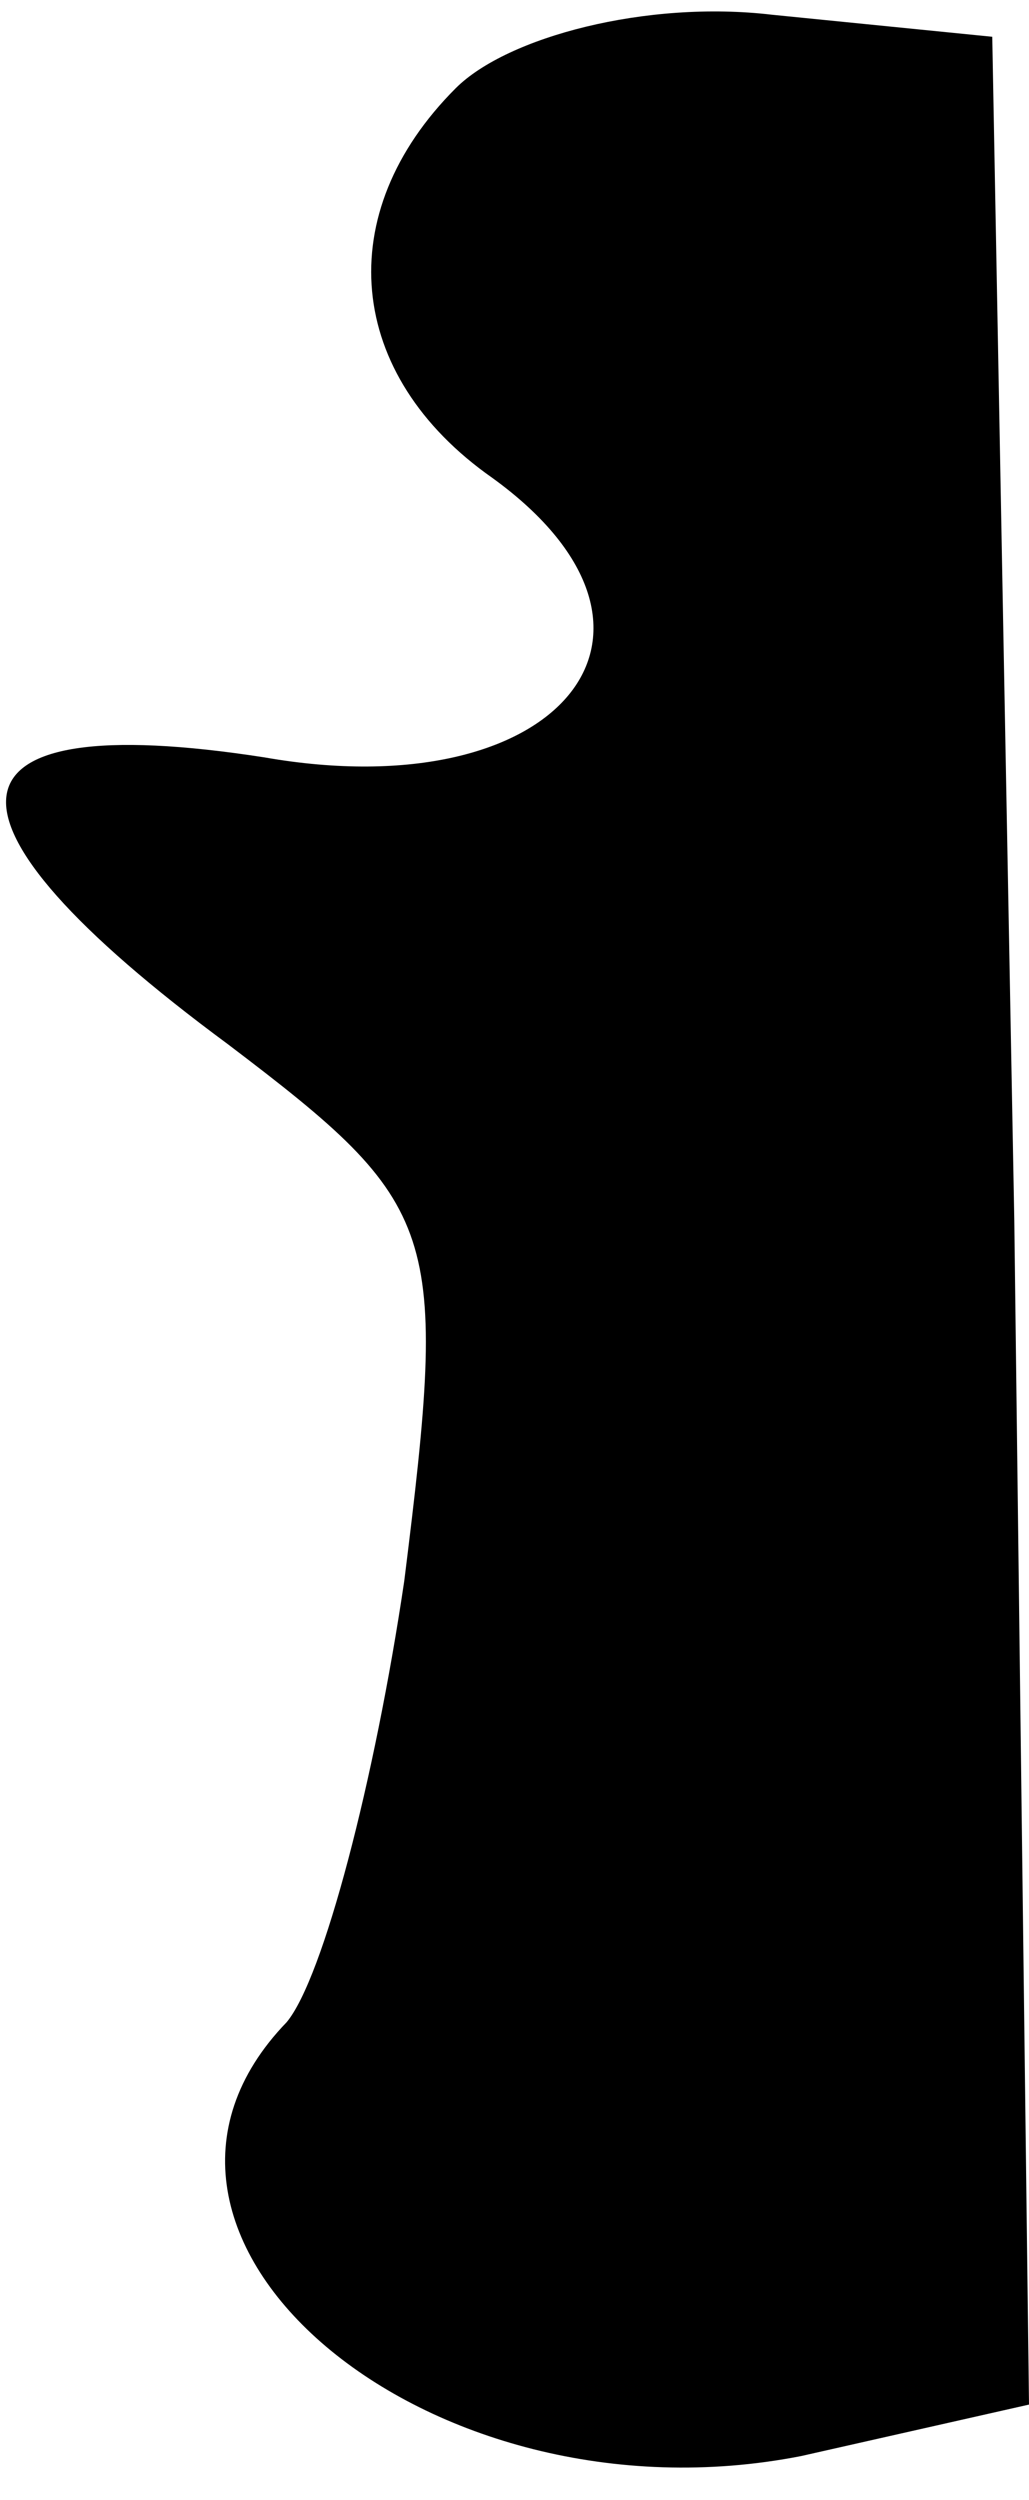 <?xml version="1.0" standalone="no"?>
<!DOCTYPE svg PUBLIC "-//W3C//DTD SVG 20010904//EN"
 "http://www.w3.org/TR/2001/REC-SVG-20010904/DTD/svg10.dtd">
<svg version="1.0" xmlns="http://www.w3.org/2000/svg"
 width="14pt" height="34pt" viewBox="0 0 14 34"
 preserveAspectRatio="xMidYMid meet">
<g transform="translate(0,34) scale(0.1,-0.1)"
fill="#000000" stroke="none">
<path fill="#000000" stroke="none" d="M62 328 c-17 -17 -15 -39 5 -53 29 -21
9 -45 -31 -38 -45 7 -47 -8 -5 -39 29 -22 30 -25 24 -73 -4 -27 -11 -54 -16
-60 -28 -29 19 -69 70 -59 l31 7 -2 161 -3 161 -30 3 c-17 2 -36 -3 -43 -10z"/>
</g>
</svg>
